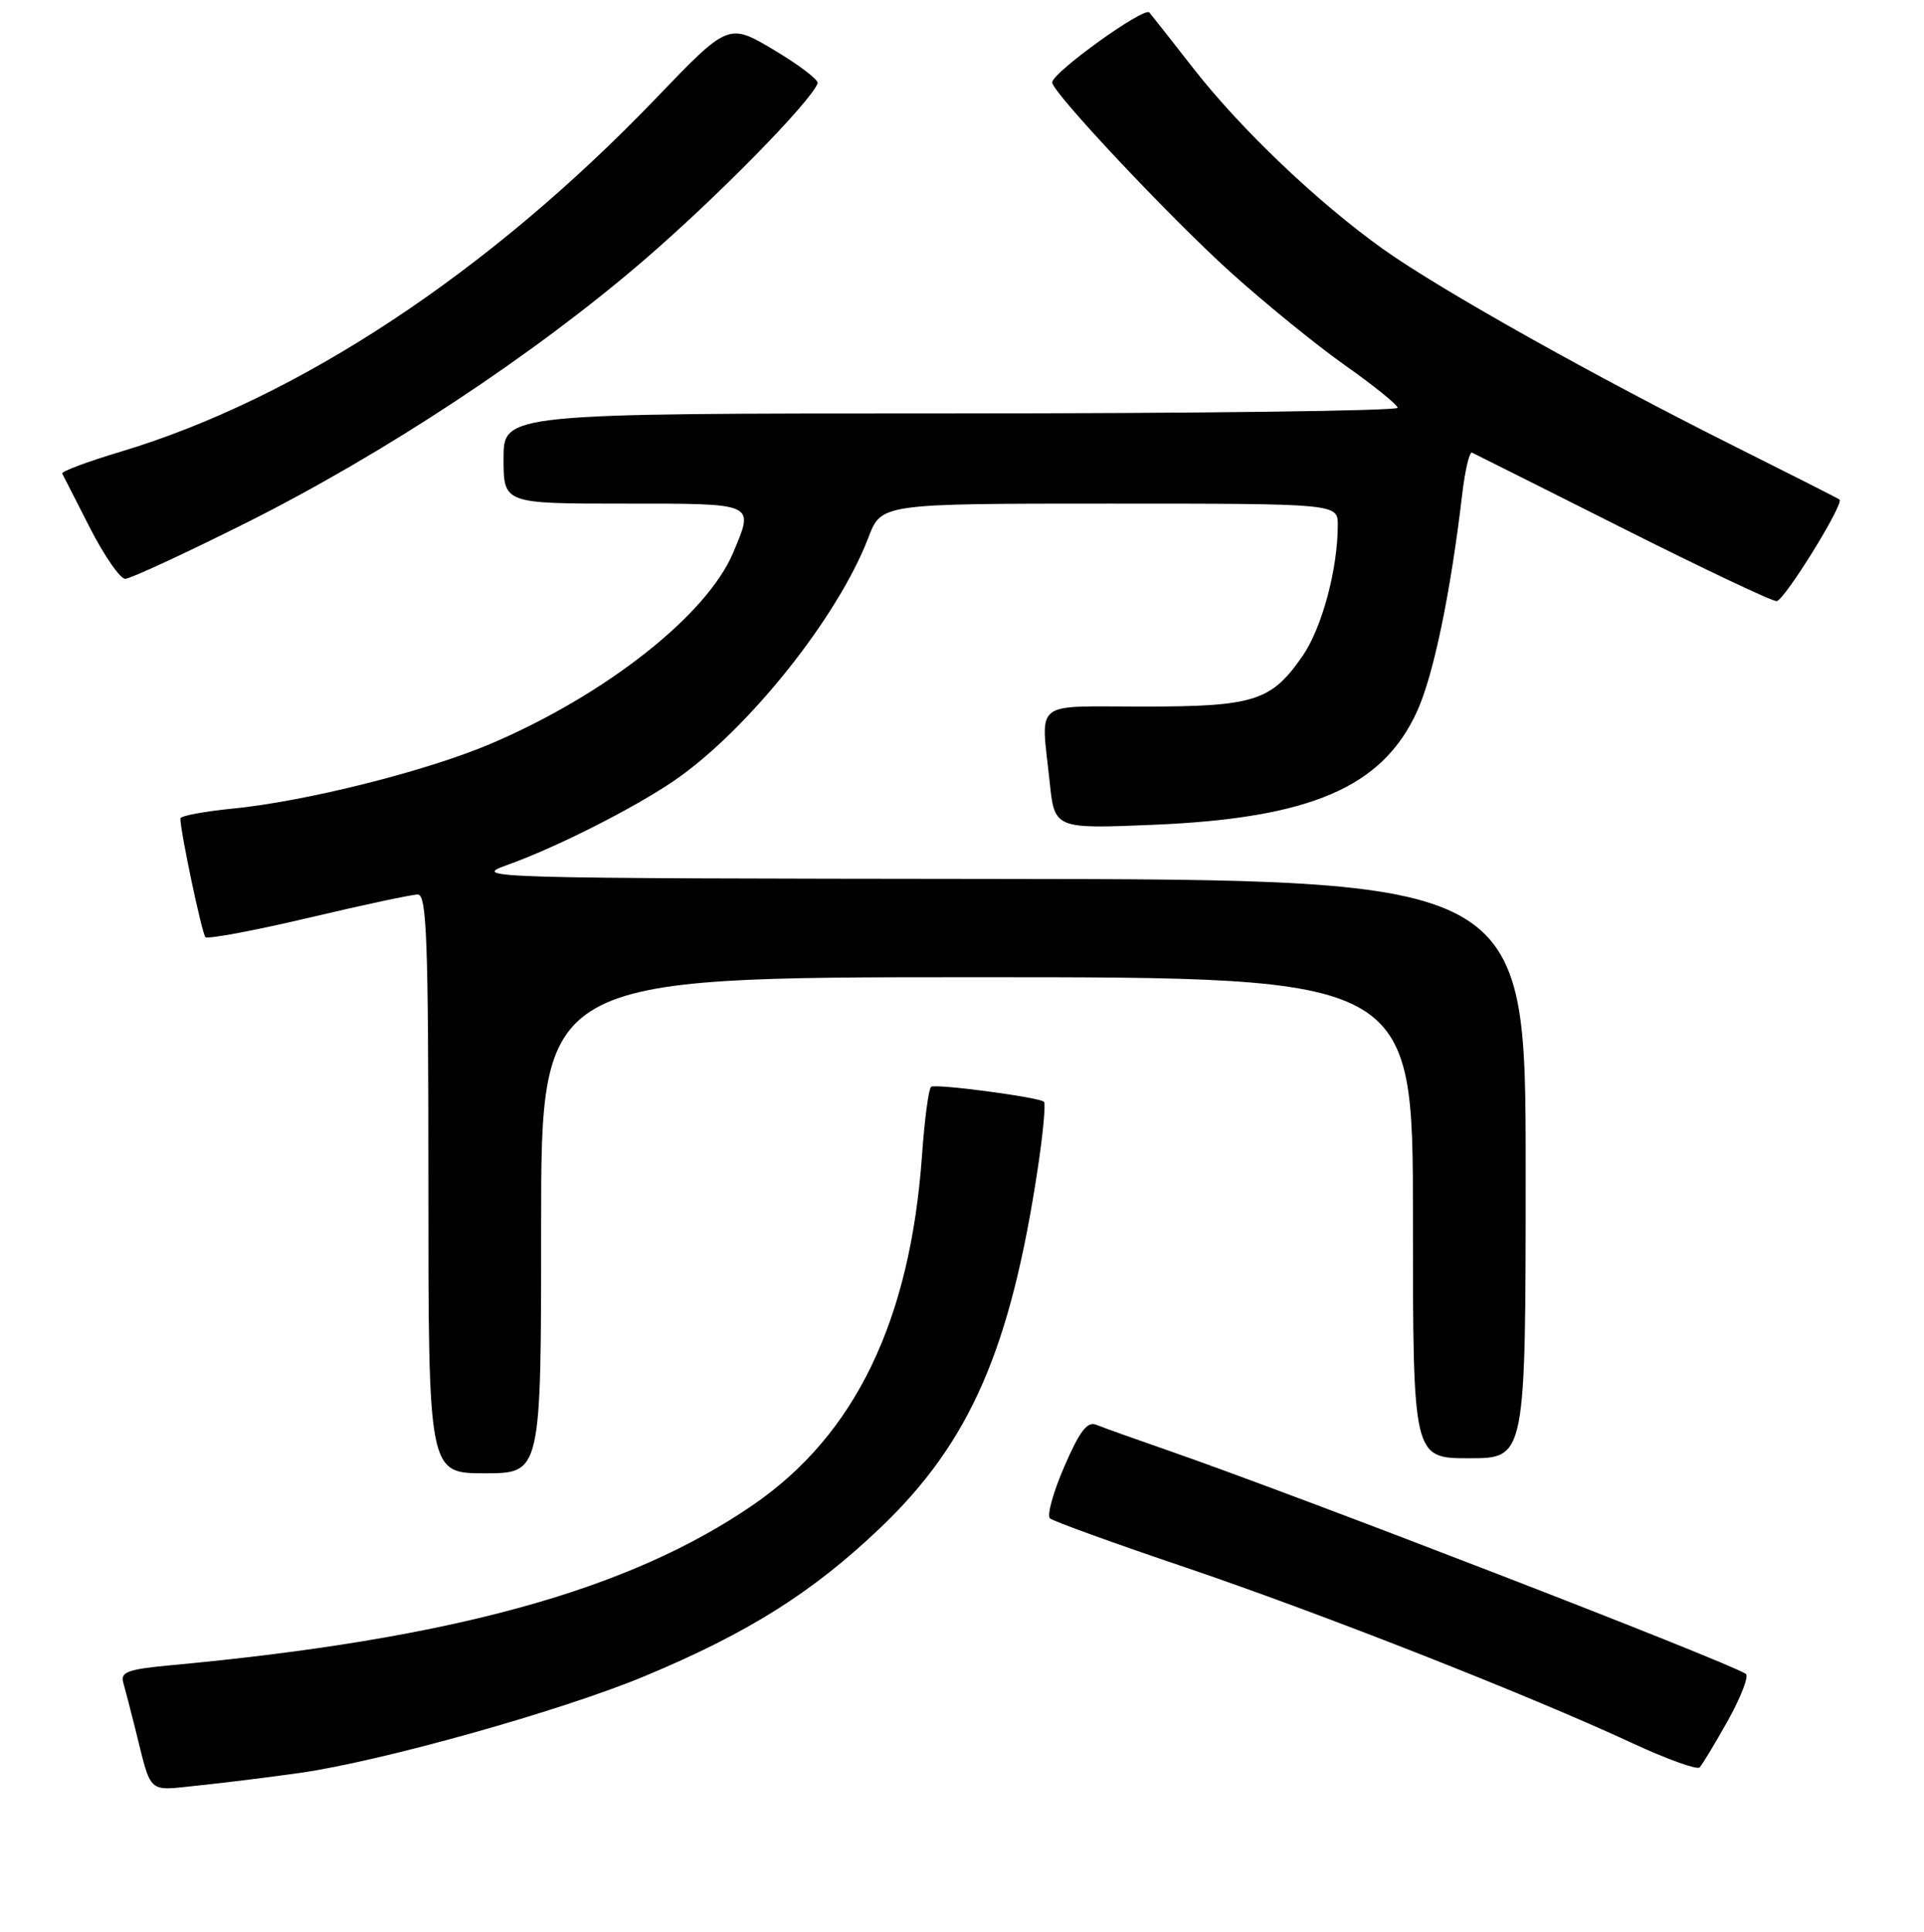 <?xml version="1.0" encoding="UTF-8" standalone="no"?>
<!DOCTYPE svg PUBLIC "-//W3C//DTD SVG 1.1//EN" "http://www.w3.org/Graphics/SVG/1.1/DTD/svg11.dtd" >
<svg xmlns="http://www.w3.org/2000/svg" xmlns:xlink="http://www.w3.org/1999/xlink" version="1.1" viewBox="0 0 256 257">
 <g >
 <path fill="currentColor"
d=" M 39.83 235.87 C 50.68 234.34 74.77 227.59 85.82 222.97 C 99.62 217.21 108.16 211.82 117.19 203.20 C 129.07 191.85 134.48 179.45 138.11 155.26 C 138.79 150.72 139.15 146.82 138.91 146.58 C 138.31 145.98 124.64 144.16 123.90 144.58 C 123.57 144.77 123.02 148.88 122.68 153.71 C 121.11 175.70 113.79 190.86 100.24 200.18 C 83.67 211.58 60.12 218.07 22.71 221.54 C 17.01 222.07 16.00 222.44 16.40 223.83 C 16.66 224.75 17.38 227.53 18.00 230.00 C 20.21 238.87 19.51 238.24 26.35 237.54 C 29.73 237.19 35.80 236.44 39.83 235.87 Z  M 229.94 228.84 C 231.67 225.72 232.73 222.95 232.29 222.68 C 229.37 220.87 172.74 198.98 155.50 192.99 C 151.10 191.46 146.78 189.92 145.90 189.56 C 144.67 189.05 143.69 190.32 141.61 195.11 C 140.13 198.53 139.27 201.63 139.71 202.00 C 140.14 202.38 148.15 205.28 157.50 208.44 C 175.47 214.52 203.32 225.46 217.19 231.90 C 221.76 234.02 225.79 235.47 226.14 235.13 C 226.49 234.78 228.20 231.95 229.94 228.84 Z  M 72.00 163.00 C 72.00 130.00 72.00 130.00 130.00 130.00 C 188.00 130.00 188.00 130.00 188.00 162.00 C 188.00 194.00 188.00 194.00 195.50 194.00 C 203.00 194.00 203.00 194.00 203.00 155.50 C 203.00 117.00 203.00 117.00 132.75 116.93 C 64.09 116.86 62.61 116.81 67.50 115.07 C 74.00 112.75 84.38 107.50 89.75 103.82 C 99.51 97.12 111.50 82.10 115.55 71.50 C 117.27 67.00 117.27 67.00 147.64 67.00 C 178.00 67.00 178.00 67.00 178.00 69.86 C 178.00 75.72 175.89 83.56 173.30 87.29 C 169.14 93.29 166.89 94.00 152.05 94.00 C 137.23 94.00 138.50 92.97 139.66 103.99 C 140.31 110.27 140.31 110.27 153.41 109.73 C 174.38 108.86 183.96 104.74 188.56 94.61 C 190.75 89.80 193.02 78.83 194.56 65.71 C 194.94 62.52 195.52 60.05 195.87 60.22 C 196.22 60.38 205.22 64.90 215.89 70.26 C 226.55 75.62 235.77 79.99 236.39 79.97 C 237.39 79.94 245.40 67.02 244.76 66.46 C 244.62 66.33 238.48 63.22 231.12 59.54 C 212.13 50.05 191.69 38.59 184.06 33.16 C 175.36 26.96 165.09 17.18 158.78 9.09 C 155.95 5.47 153.32 2.12 152.93 1.66 C 152.25 0.85 140.00 9.66 140.00 10.97 C 140.00 12.27 155.72 28.99 163.78 36.26 C 168.34 40.37 175.18 45.93 178.99 48.62 C 182.80 51.30 185.93 53.84 185.96 54.25 C 185.98 54.66 159.23 55.00 126.50 55.00 C 67.00 55.00 67.00 55.00 67.00 61.00 C 67.00 67.00 67.00 67.00 83.00 67.00 C 100.71 67.00 100.35 66.84 97.56 73.51 C 94.10 81.79 80.57 92.45 65.29 98.95 C 56.73 102.59 40.71 106.61 30.98 107.57 C 27.14 107.95 24.00 108.54 24.00 108.88 C 24.00 110.64 26.87 124.20 27.33 124.67 C 27.63 124.97 33.80 123.81 41.03 122.11 C 48.26 120.40 54.81 119.00 55.59 119.00 C 56.78 119.00 57.00 125.02 57.00 157.50 C 57.00 196.00 57.00 196.00 64.50 196.00 C 72.00 196.00 72.00 196.00 72.00 163.00 Z  M 32.69 69.59 C 51.14 60.35 71.09 47.18 85.72 34.58 C 95.45 26.20 107.91 13.51 108.79 11.07 C 108.94 10.64 106.34 8.65 103.00 6.66 C 96.92 3.04 96.92 3.04 87.26 13.10 C 65.00 36.28 39.64 53.02 16.03 60.10 C 11.62 61.42 8.13 62.73 8.28 63.00 C 8.42 63.27 10.09 66.54 11.98 70.25 C 13.88 73.96 15.98 77.00 16.66 77.00 C 17.33 77.00 24.55 73.66 32.69 69.59 Z "/>
</g>
</svg>